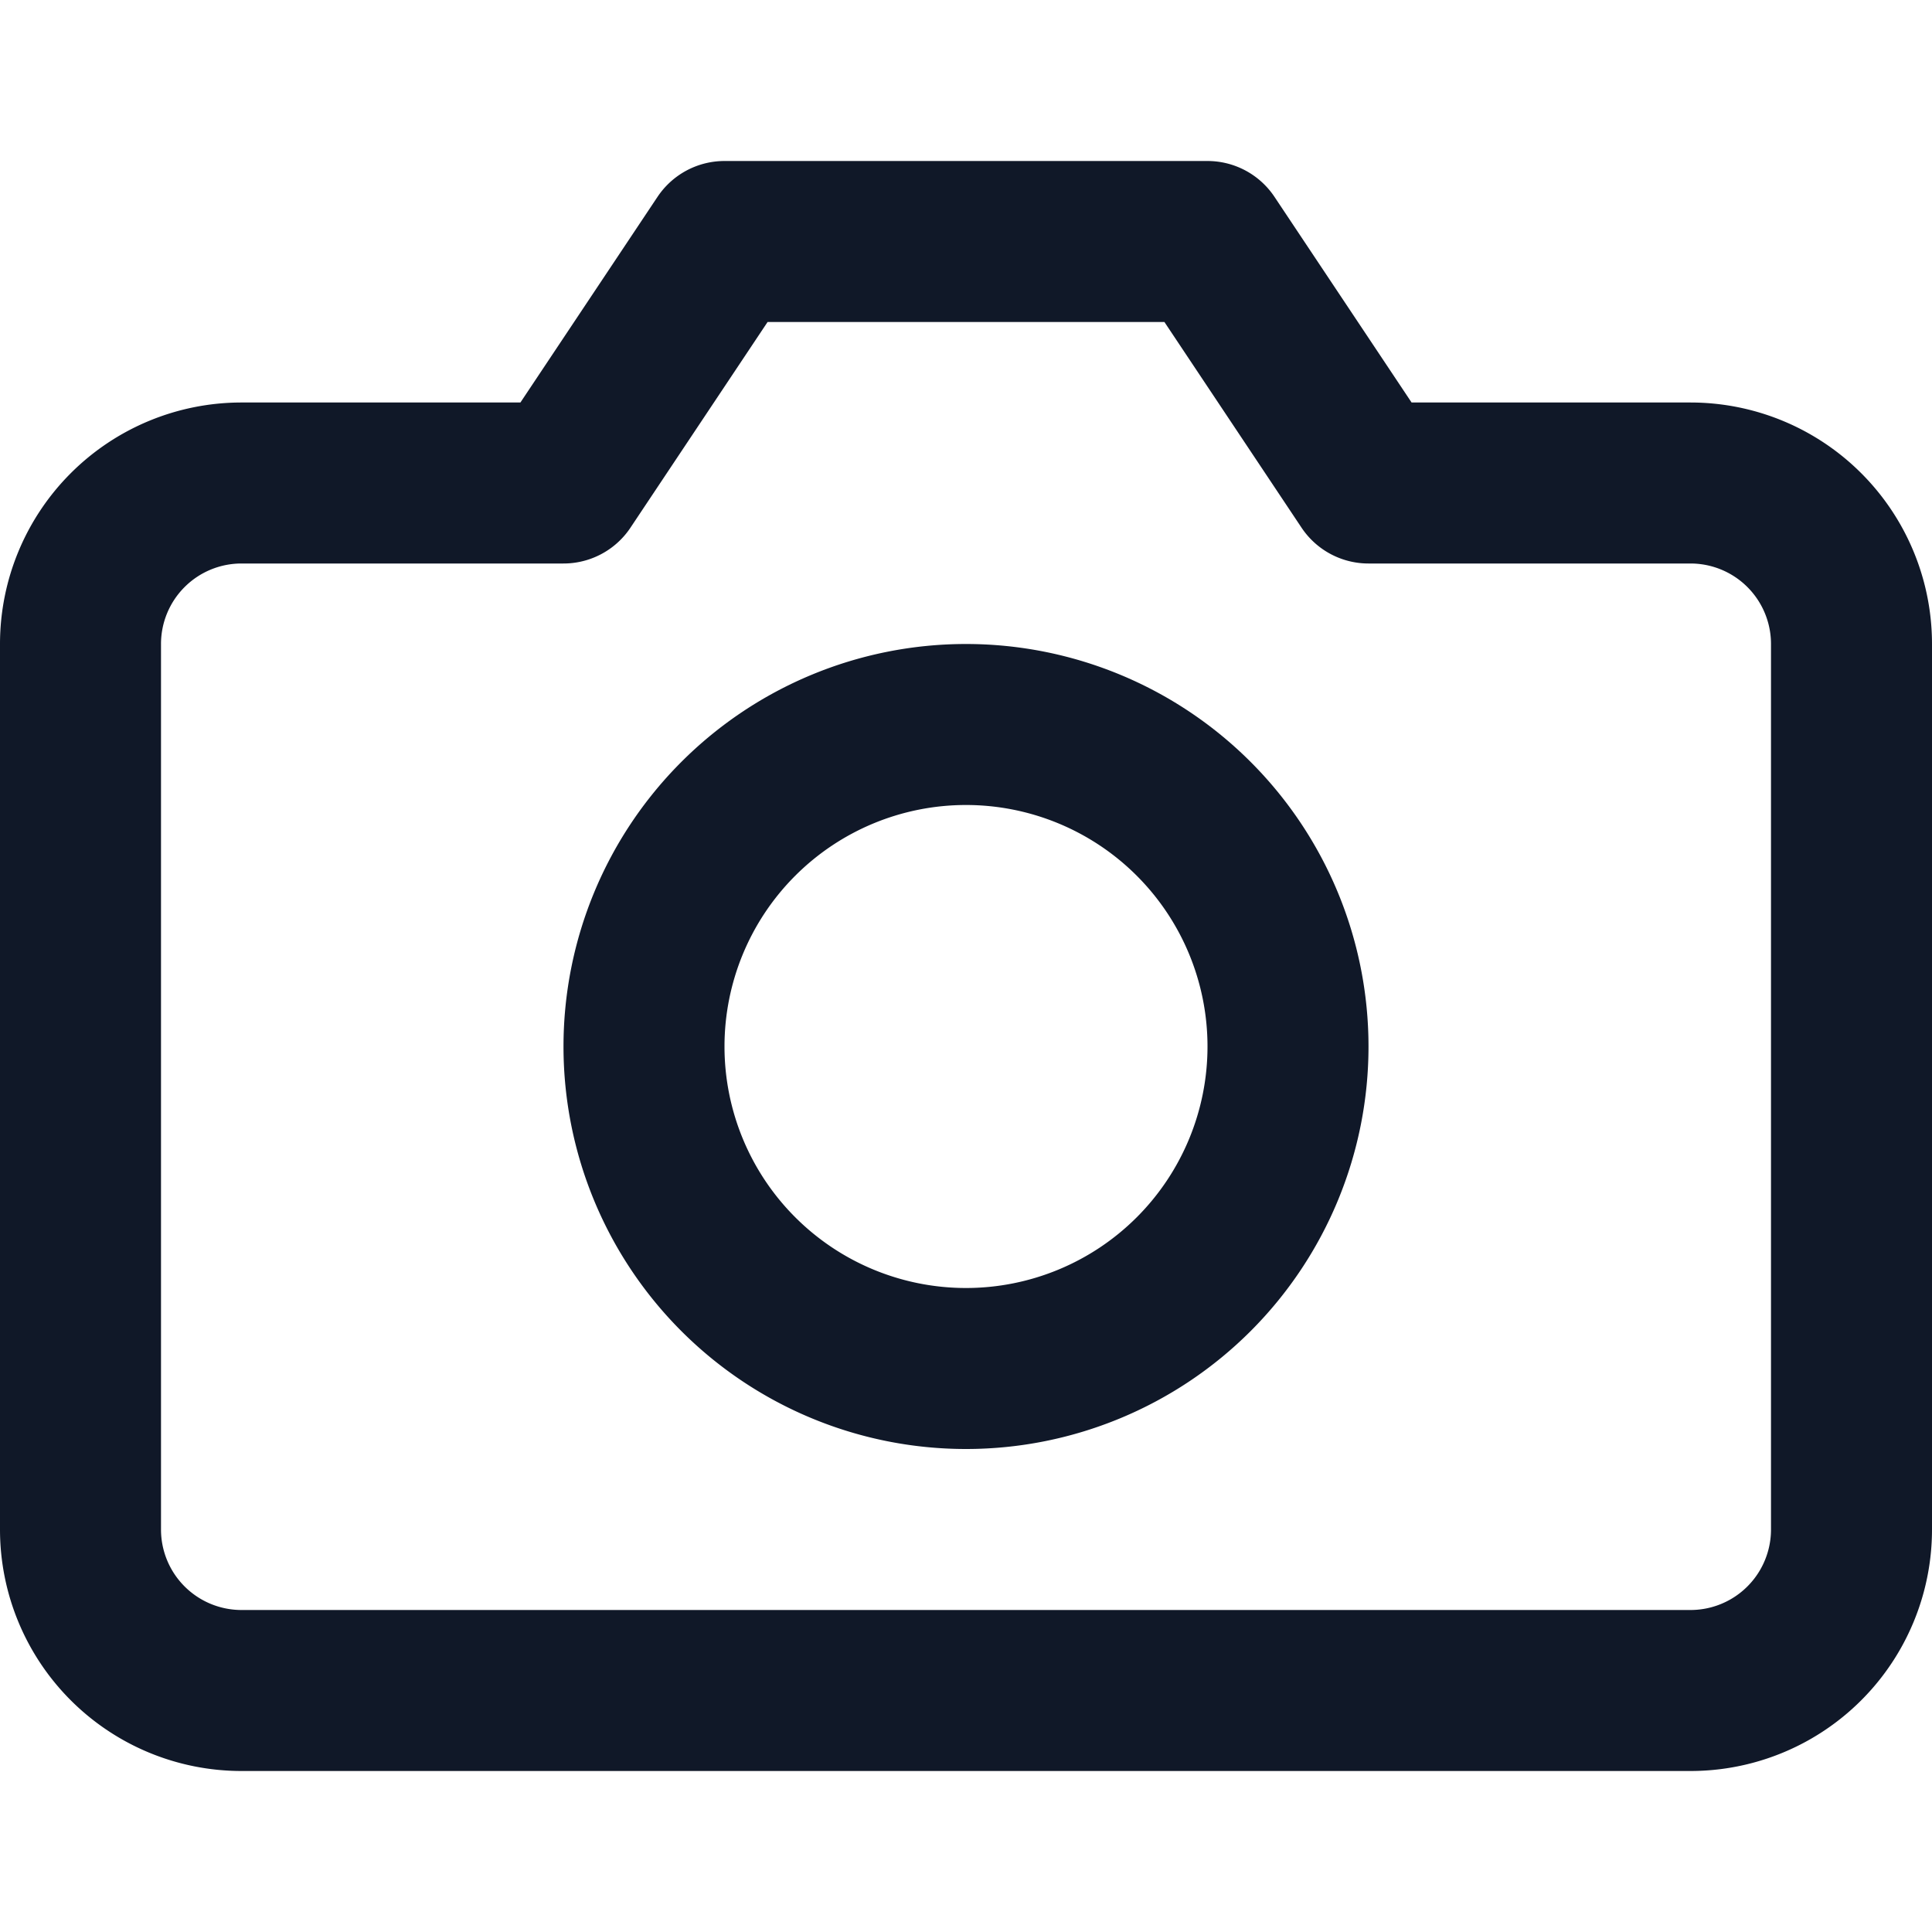 <svg xmlns="http://www.w3.org/2000/svg" width="24" height="24" fill="none">
  <path stroke="#101828" stroke-linecap="round" stroke-linejoin="round" stroke-width="2" d="M23 19a2 2 0 0 1-2 2H3a2 2 0 0 1-2-2V8a2 2 0 0 1 2-2h4l2-3h6l2 3h4a2 2 0 0 1 2 2z"/>
  <path stroke="#101828" stroke-linecap="round" stroke-linejoin="round" stroke-width="2" d="M12 17a4 4 0 1 0 0-8 4 4 0 0 0 0 8"/>
</svg>
